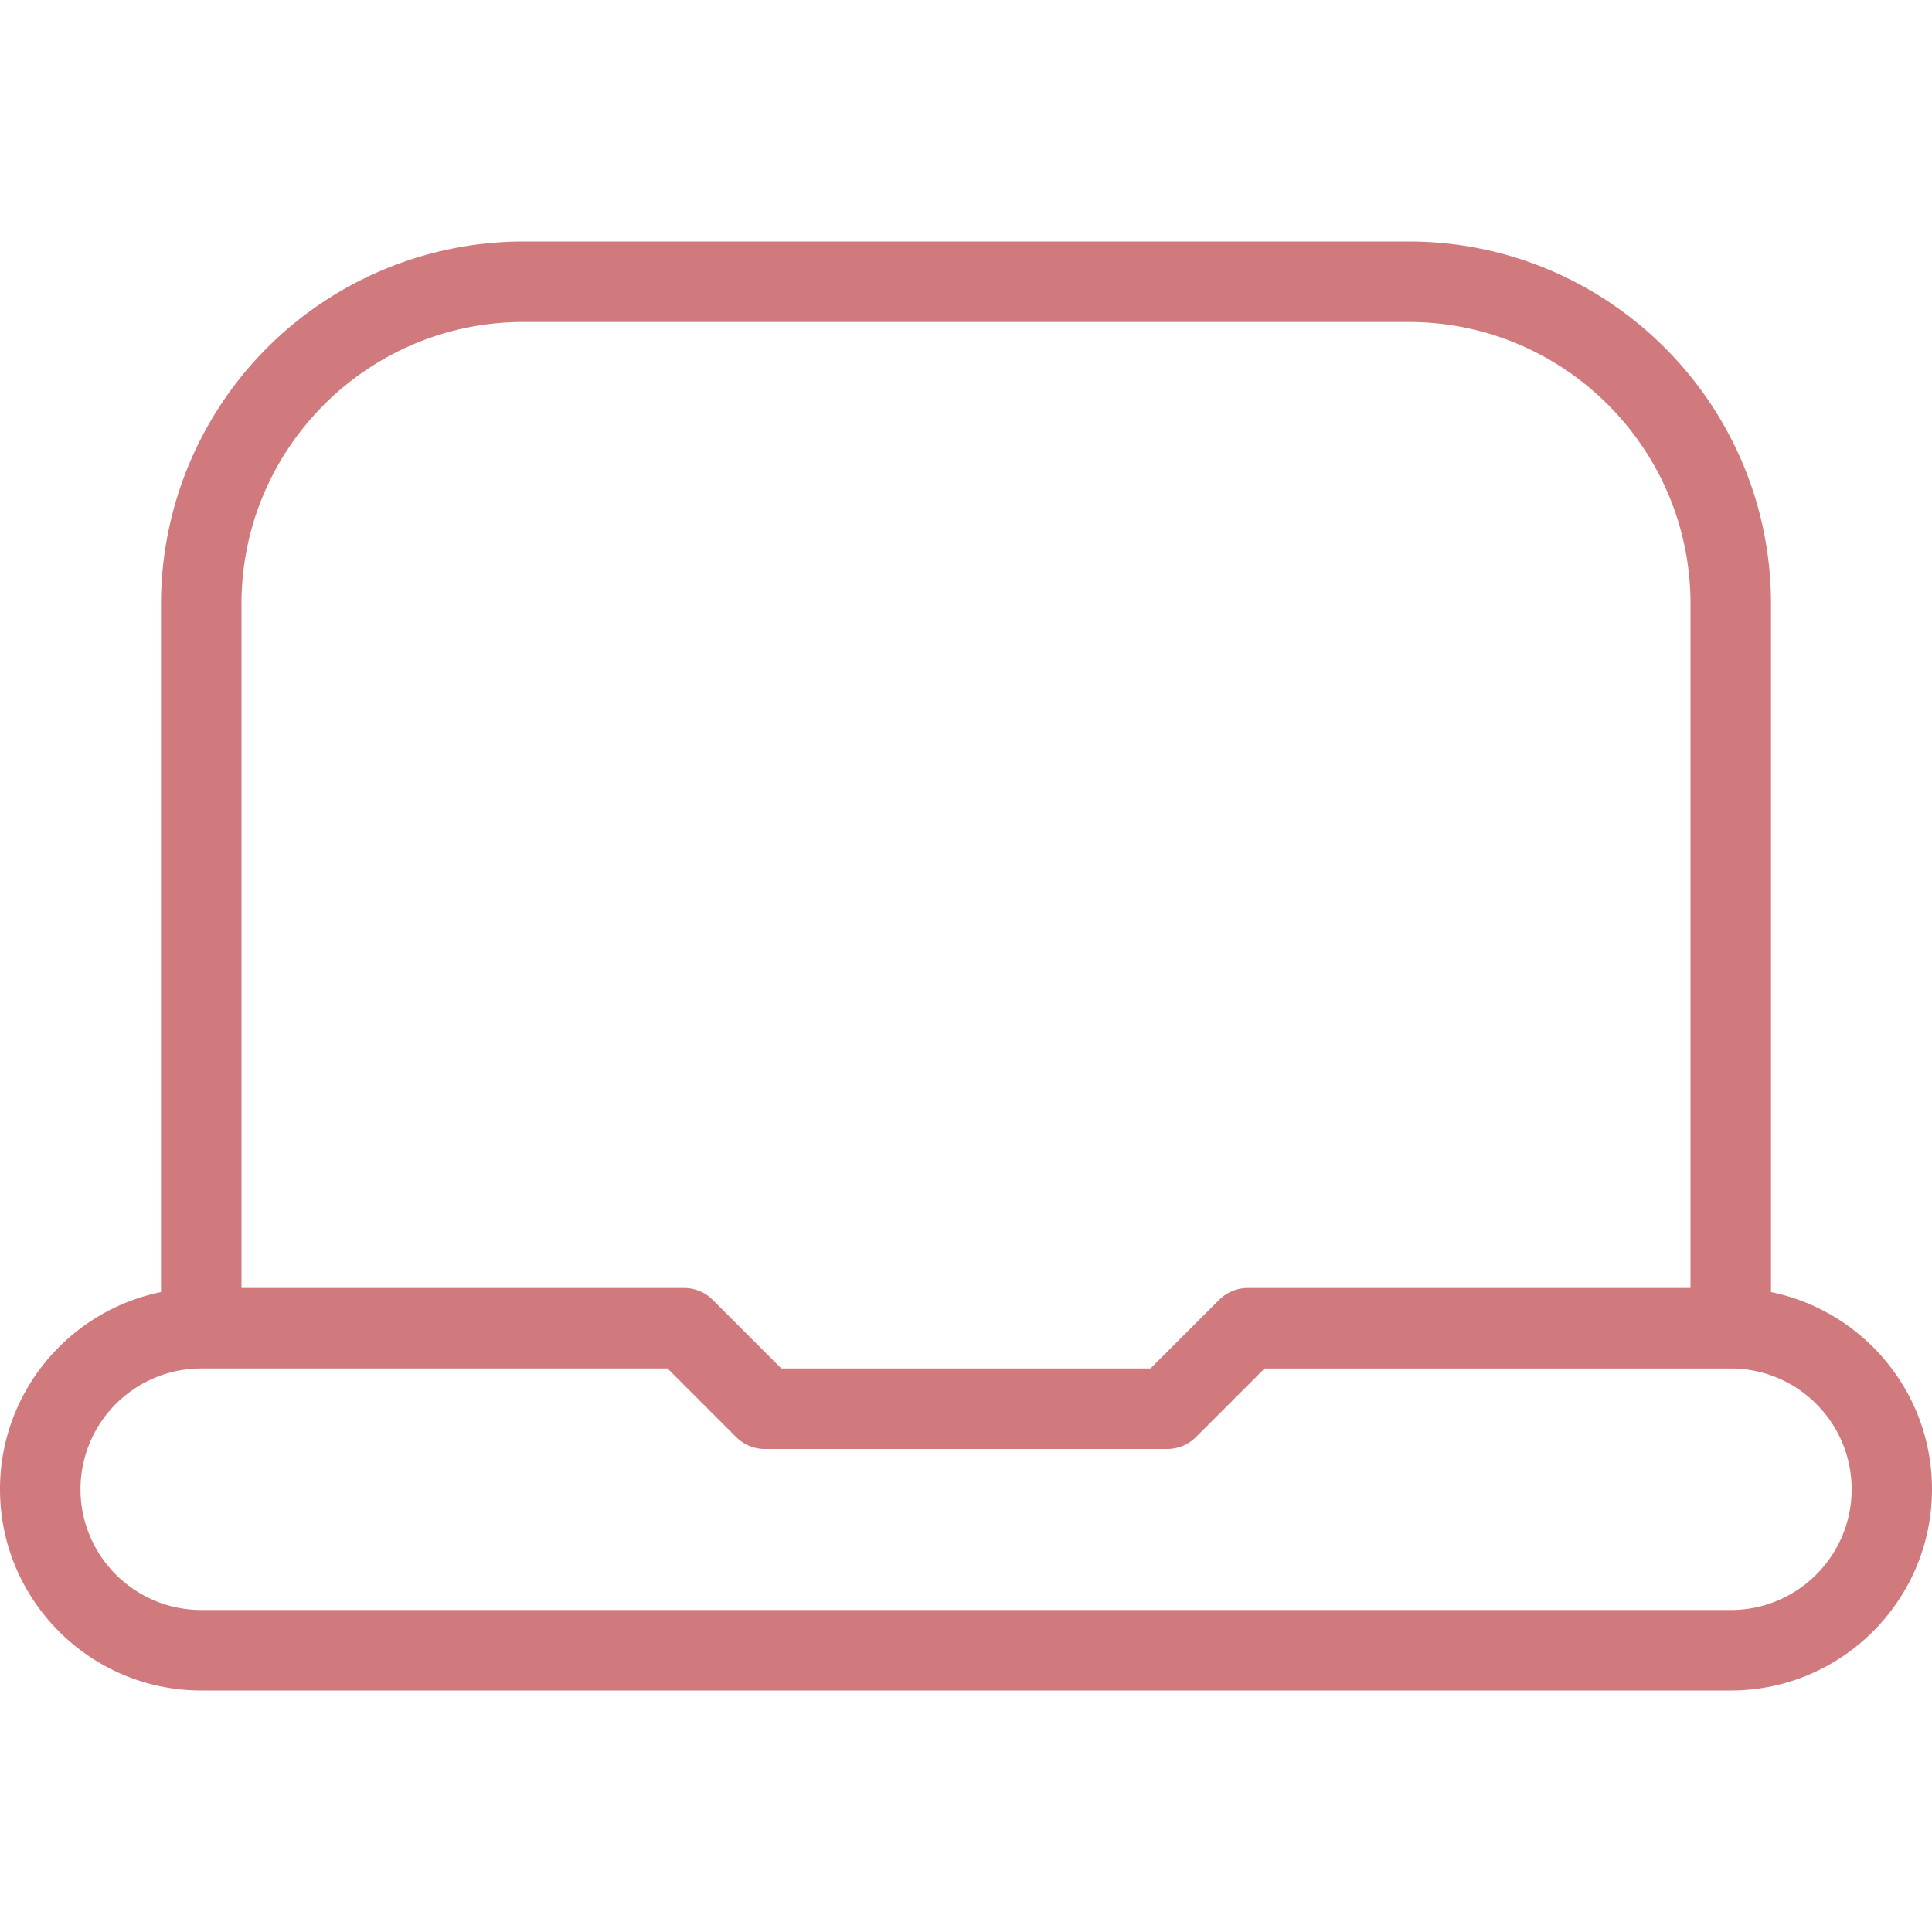 <svg xmlns="http://www.w3.org/2000/svg" version="1.1" xmlns:xlink="http://www.w3.org/1999/xlink" width="512" height="512" x="0" y="0" viewBox="0 0 24 24" style="enable-background:new 0 0 512 512" xml:space="preserve" class=""><g><path d="M22 16.051V7.5C22 5.019 19.981 3 17.5 3h-11A4.505 4.505 0 0 0 2 7.5v8.551c-1.14.232-2 1.242-2 2.449C0 19.879 1.122 21 2.5 21h19c1.378 0 2.5-1.121 2.5-2.5 0-1.208-.86-2.217-2-2.449ZM3 7.5C3 5.57 4.57 4 6.5 4h11C19.43 4 21 5.57 21 7.5V16h-5.5a.504.504 0 0 0-.354.146l-.854.854H9.706l-.854-.854A.5.5 0 0 0 8.498 16H3V7.5ZM21.5 20h-19c-.827 0-1.5-.673-1.5-1.5S1.673 17 2.5 17h5.793l.854.854a.5.5 0 0 0 .354.146h5c.133 0 .26-.053.354-.146l.854-.854h5.793c.827 0 1.5.673 1.5 1.5s-.673 1.5-1.5 1.5Z" fill="#d07a7e" opacity="1" data-original="#000000"></path></g></svg>